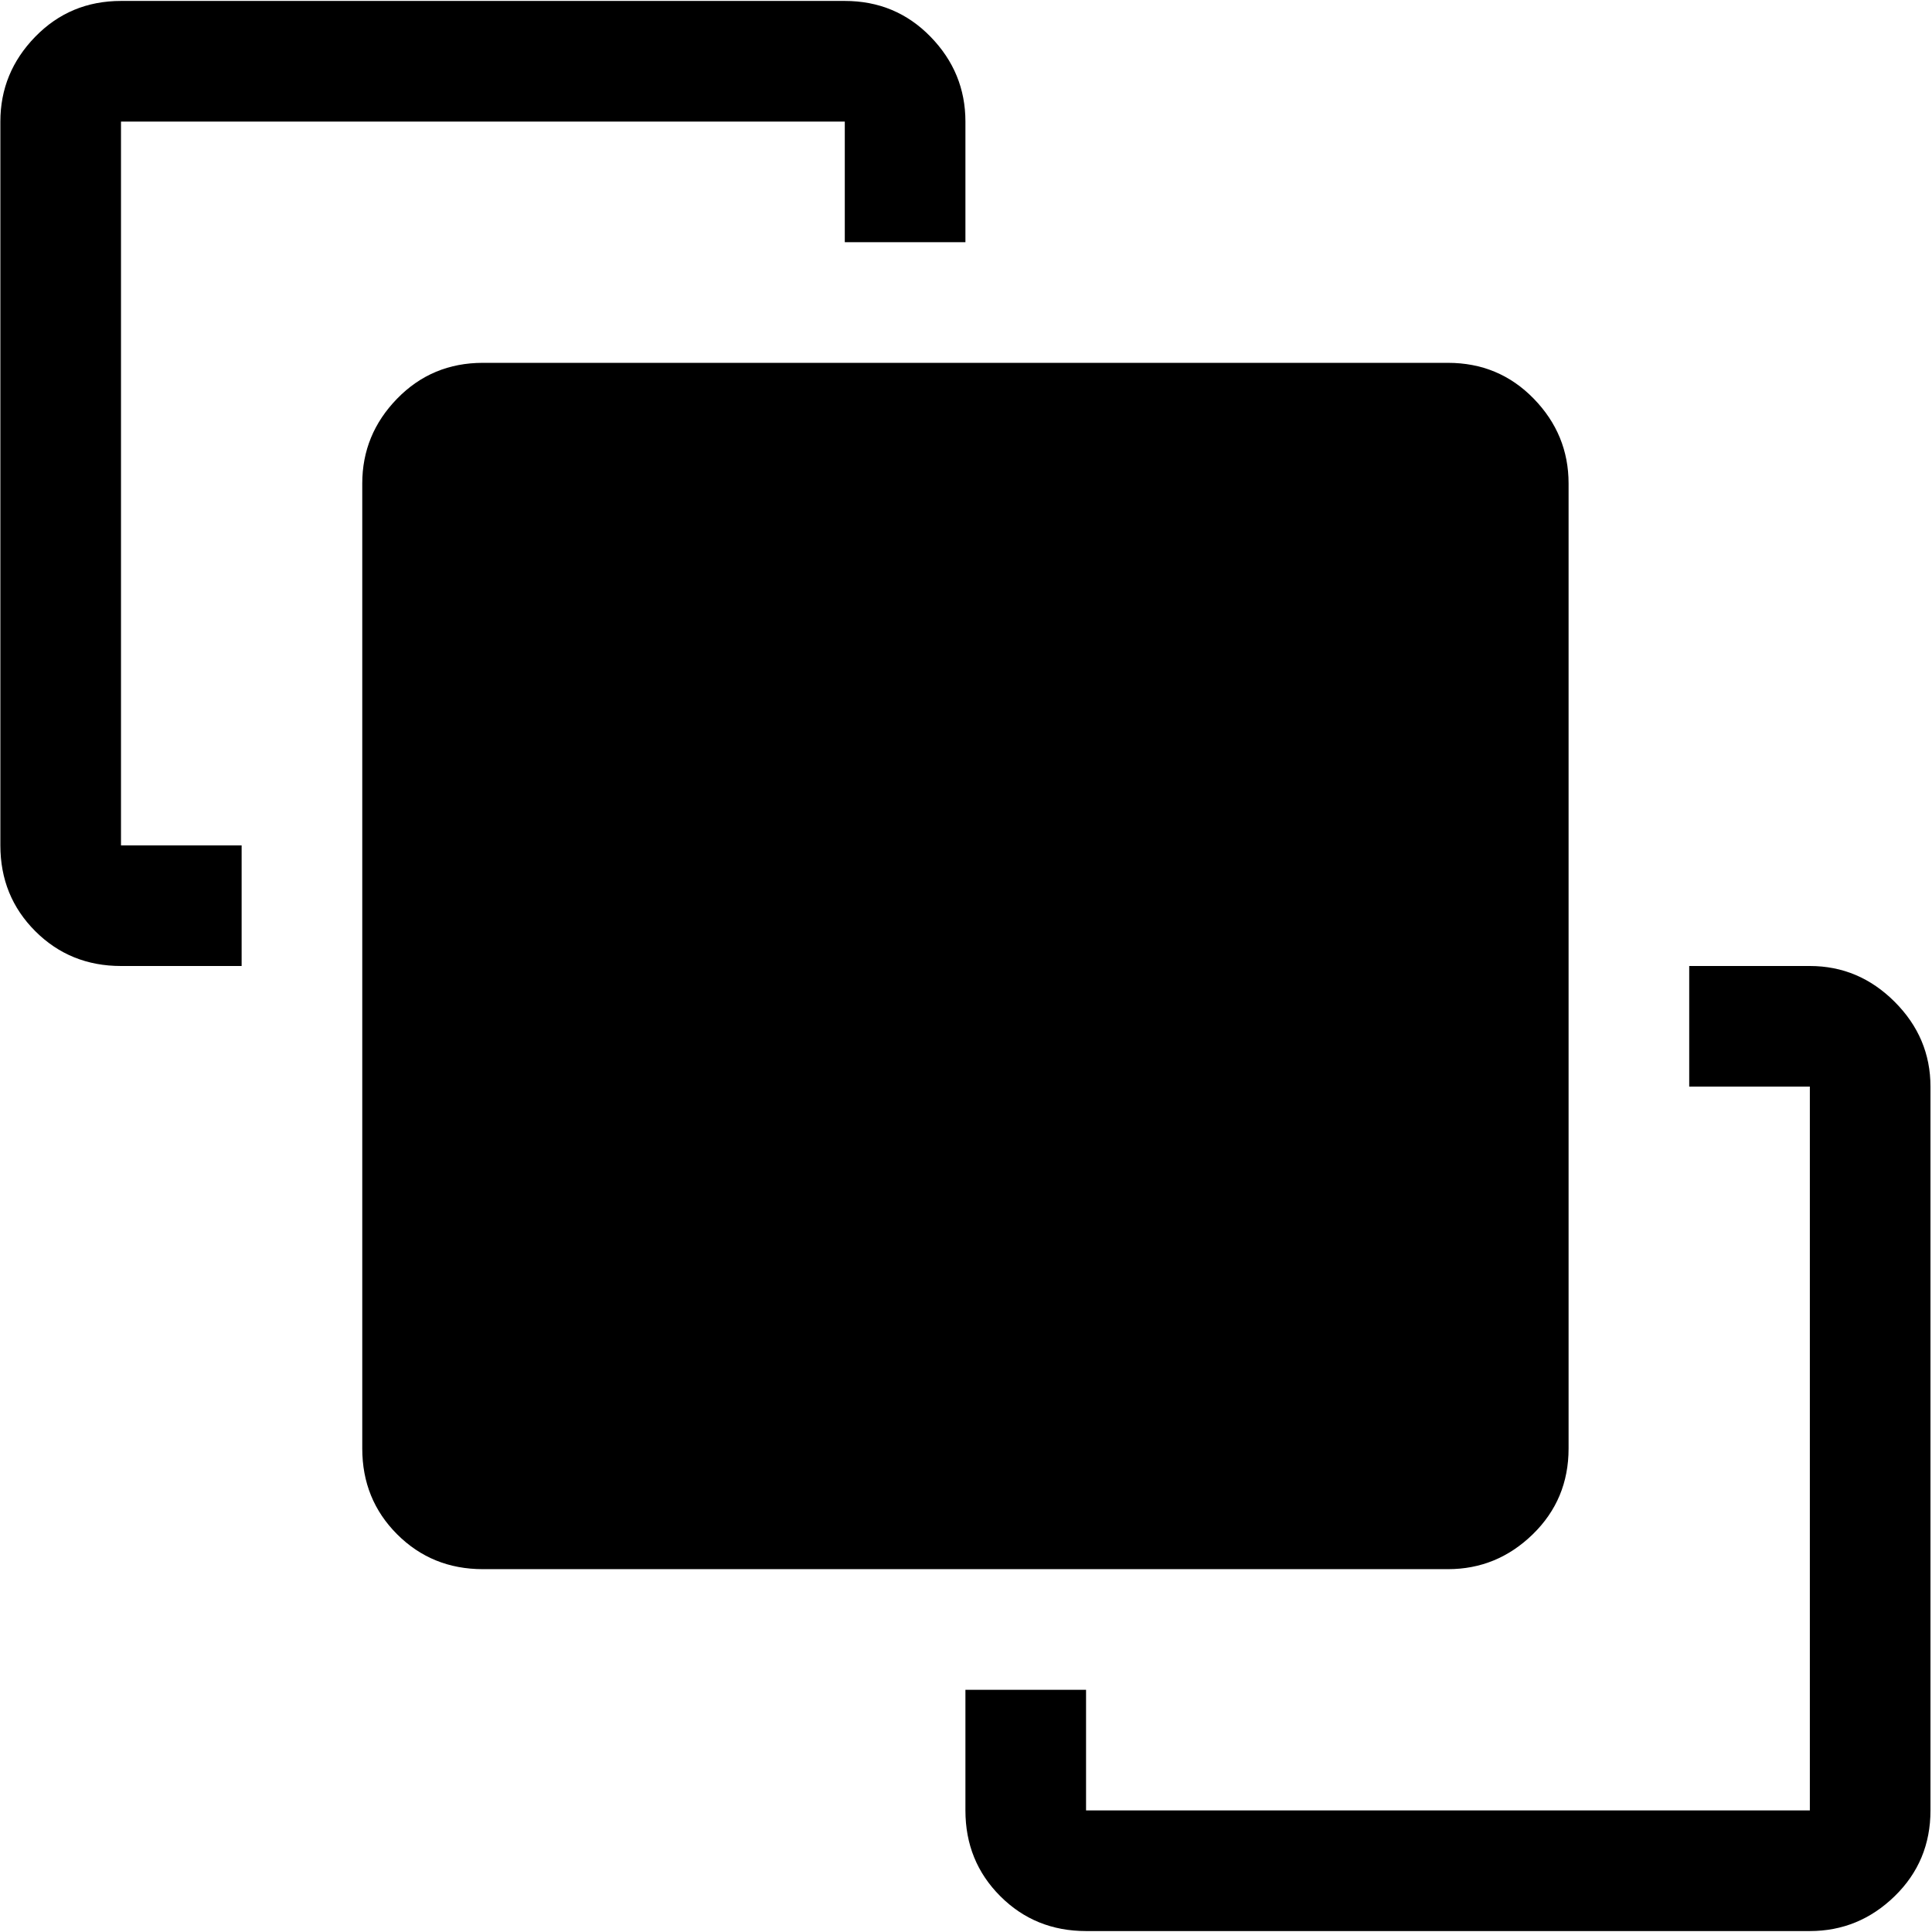 <svg xmlns="http://www.w3.org/2000/svg" width="3em" height="3em" viewBox="0 0 1025 1024"><path fill="currentColor" d="M960.193 1024h-384q-27 0-45.5-18.5t-18.5-45.5v-64h64v64h384V576h-64v-64h64q26 0 45 19t19 45v384q0 27-19 45.5t-45 18.5m-192-192h-512q-27 0-45.5-18.5t-18.5-45.5V256q0-26 18.5-45t45.5-19h512q27 0 45.5 19t18.5 45v512q0 27-19 45.5t-45 18.5m-320-768h-384v384h64v64h-64q-27 0-45.5-18.5T.193 448V64q0-26 18.5-45t45.5-19h384q27 0 45.5 19t18.5 45v64h-64z"/></svg>